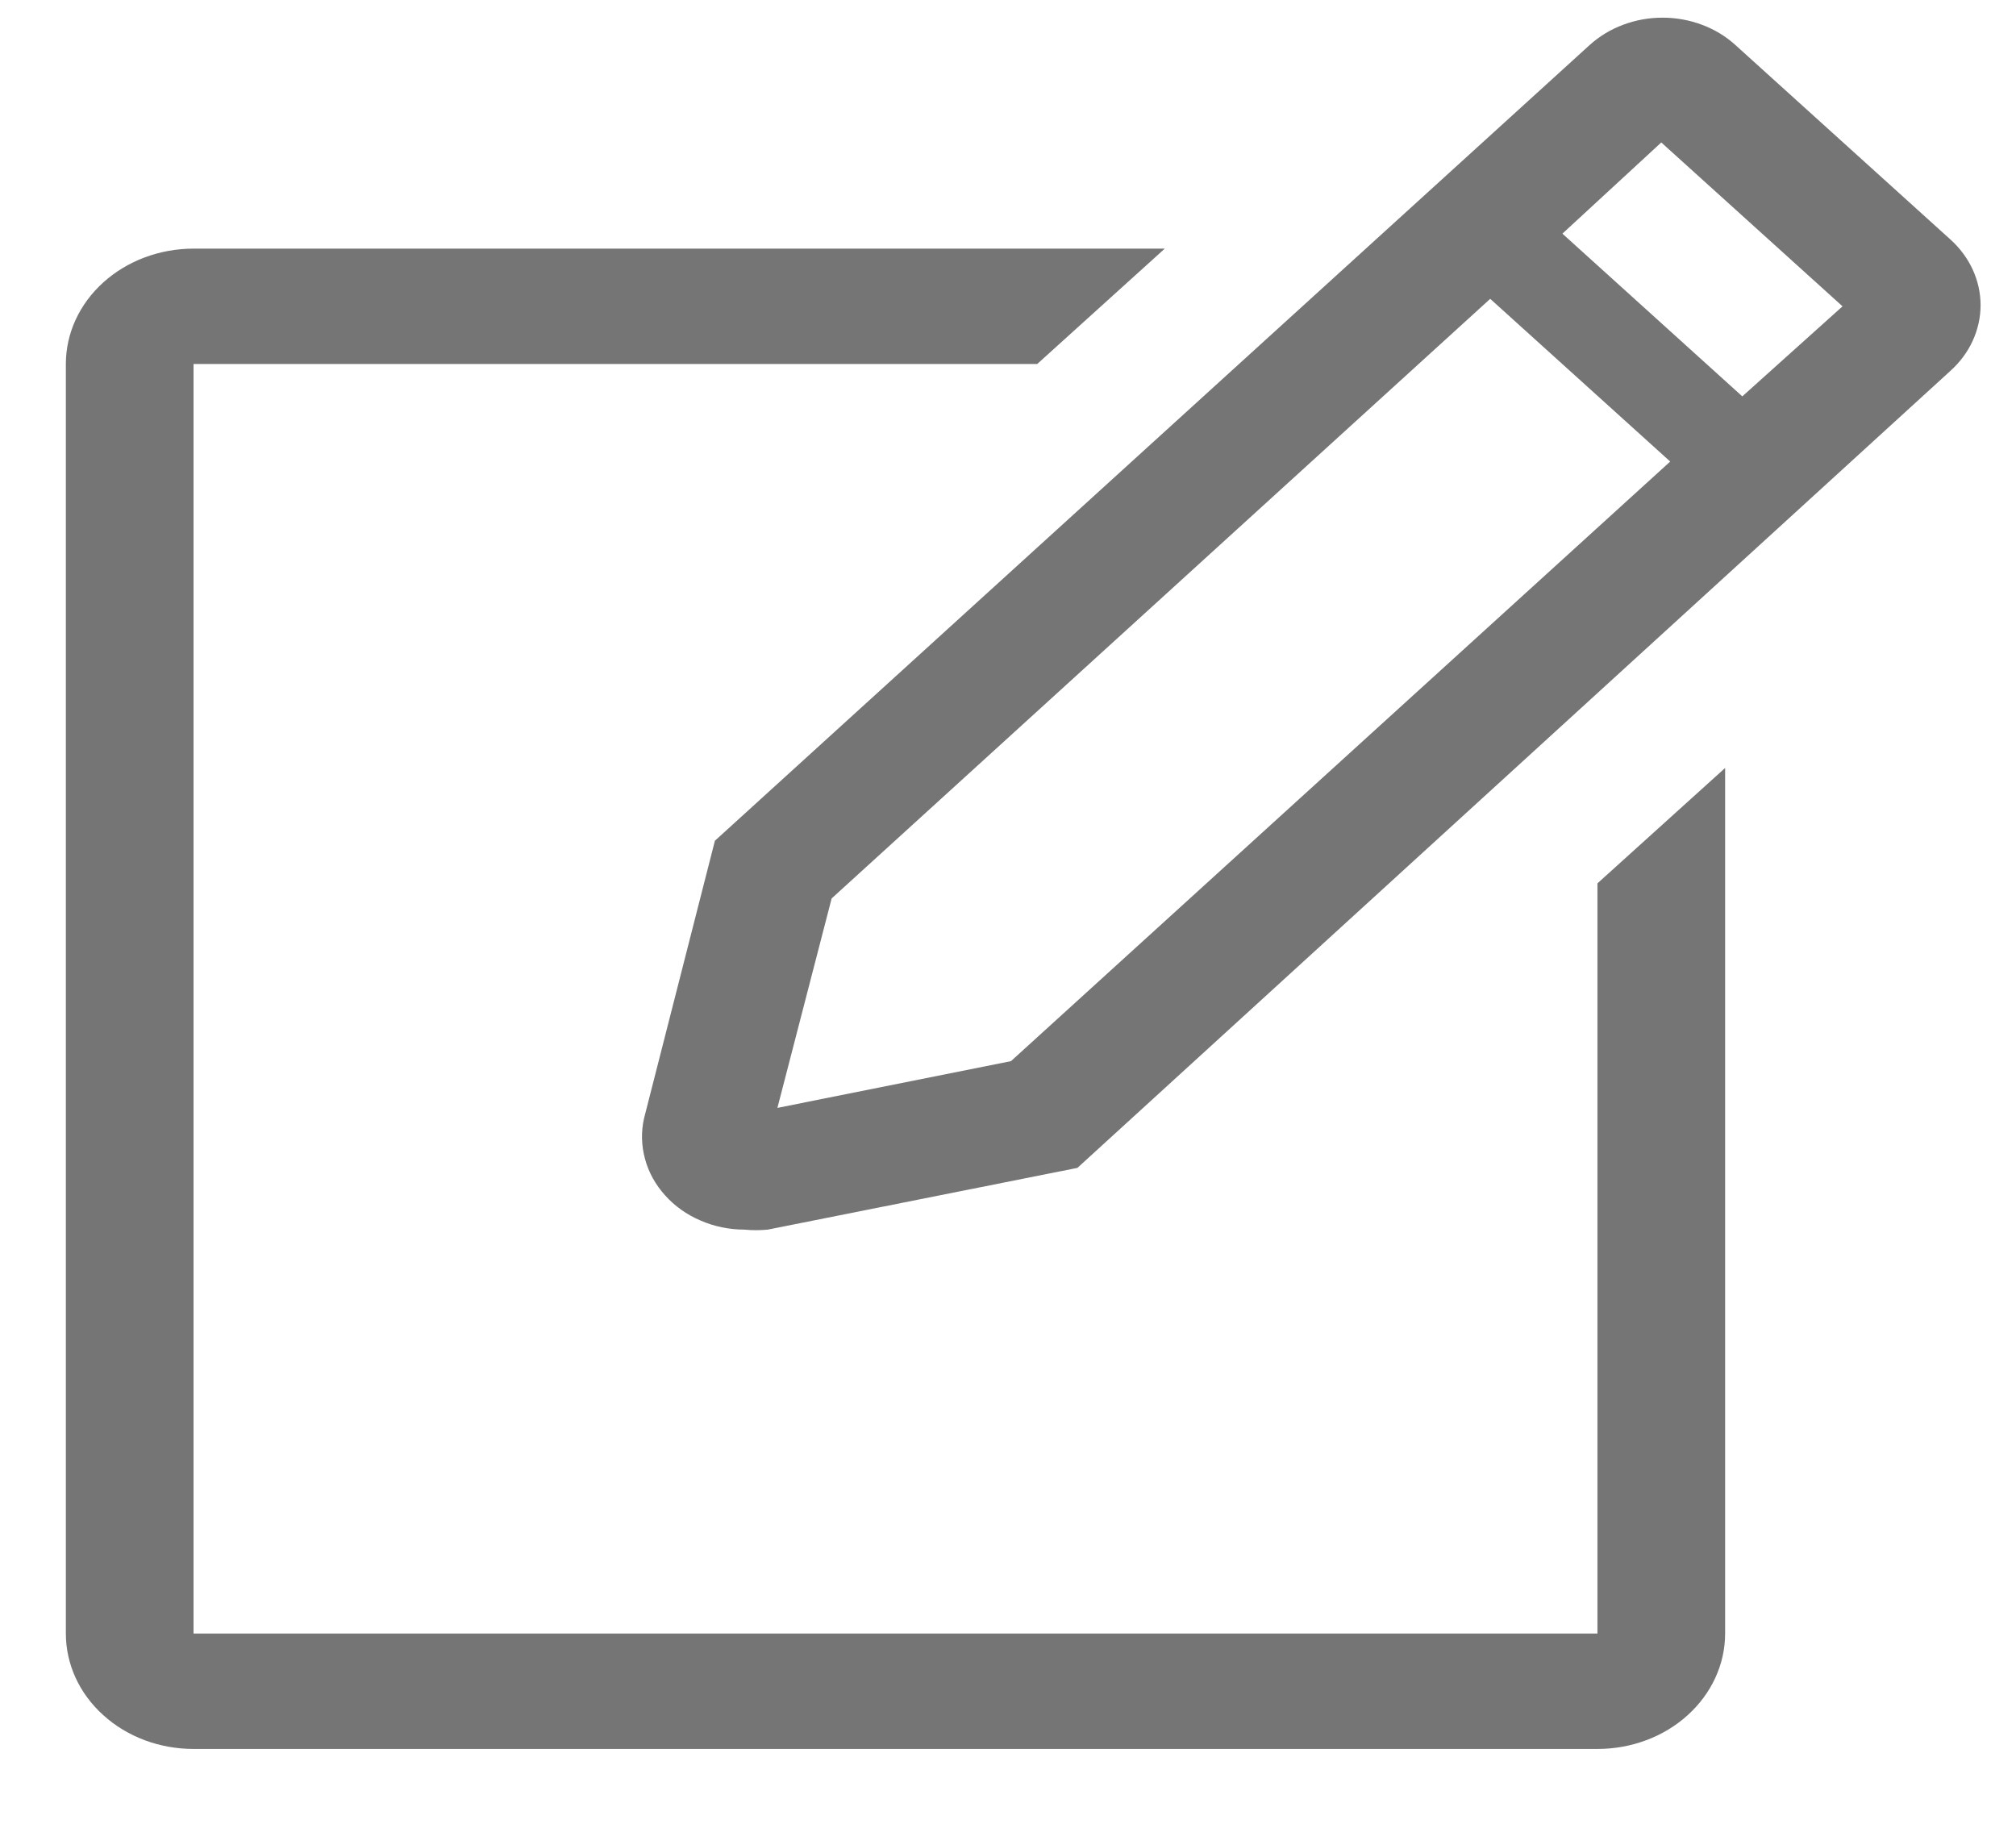 <svg width="21" height="19" viewBox="0 0 21 19" fill="none" xmlns="http://www.w3.org/2000/svg">
<path d="M16.64 17.017H2.016V3.792H10.804L12.133 2.59H2.016C1.663 2.59 1.325 2.717 1.076 2.942C0.826 3.168 0.686 3.473 0.686 3.792V17.017C0.686 17.336 0.826 17.642 1.076 17.867C1.325 18.093 1.663 18.219 2.016 18.219H16.64C16.993 18.219 17.331 18.093 17.58 17.867C17.829 17.642 17.97 17.336 17.97 17.017V8L16.64 9.202V17.017Z" fill="#757575"/>
<path d="M20.316 2.494L18.076 0.468C17.977 0.378 17.858 0.306 17.729 0.258C17.598 0.209 17.459 0.184 17.318 0.184C17.177 0.184 17.038 0.209 16.908 0.258C16.778 0.306 16.66 0.378 16.56 0.468L7.447 8.758L6.709 11.649C6.677 11.789 6.681 11.934 6.719 12.073C6.756 12.212 6.828 12.341 6.928 12.452C7.027 12.563 7.153 12.653 7.296 12.714C7.438 12.776 7.594 12.809 7.753 12.809C7.834 12.817 7.917 12.817 7.998 12.809L11.223 12.166L20.316 3.864C20.416 3.774 20.495 3.668 20.549 3.55C20.603 3.432 20.631 3.306 20.631 3.179C20.631 3.052 20.603 2.926 20.549 2.808C20.495 2.691 20.416 2.584 20.316 2.494ZM10.531 11.054L8.098 11.541L8.663 9.359L15.523 3.113L17.398 4.808L10.531 11.054ZM18.149 4.129L16.275 2.434L17.305 1.484L19.193 3.191L18.149 4.129Z" fill="#757575"/>
</svg>

